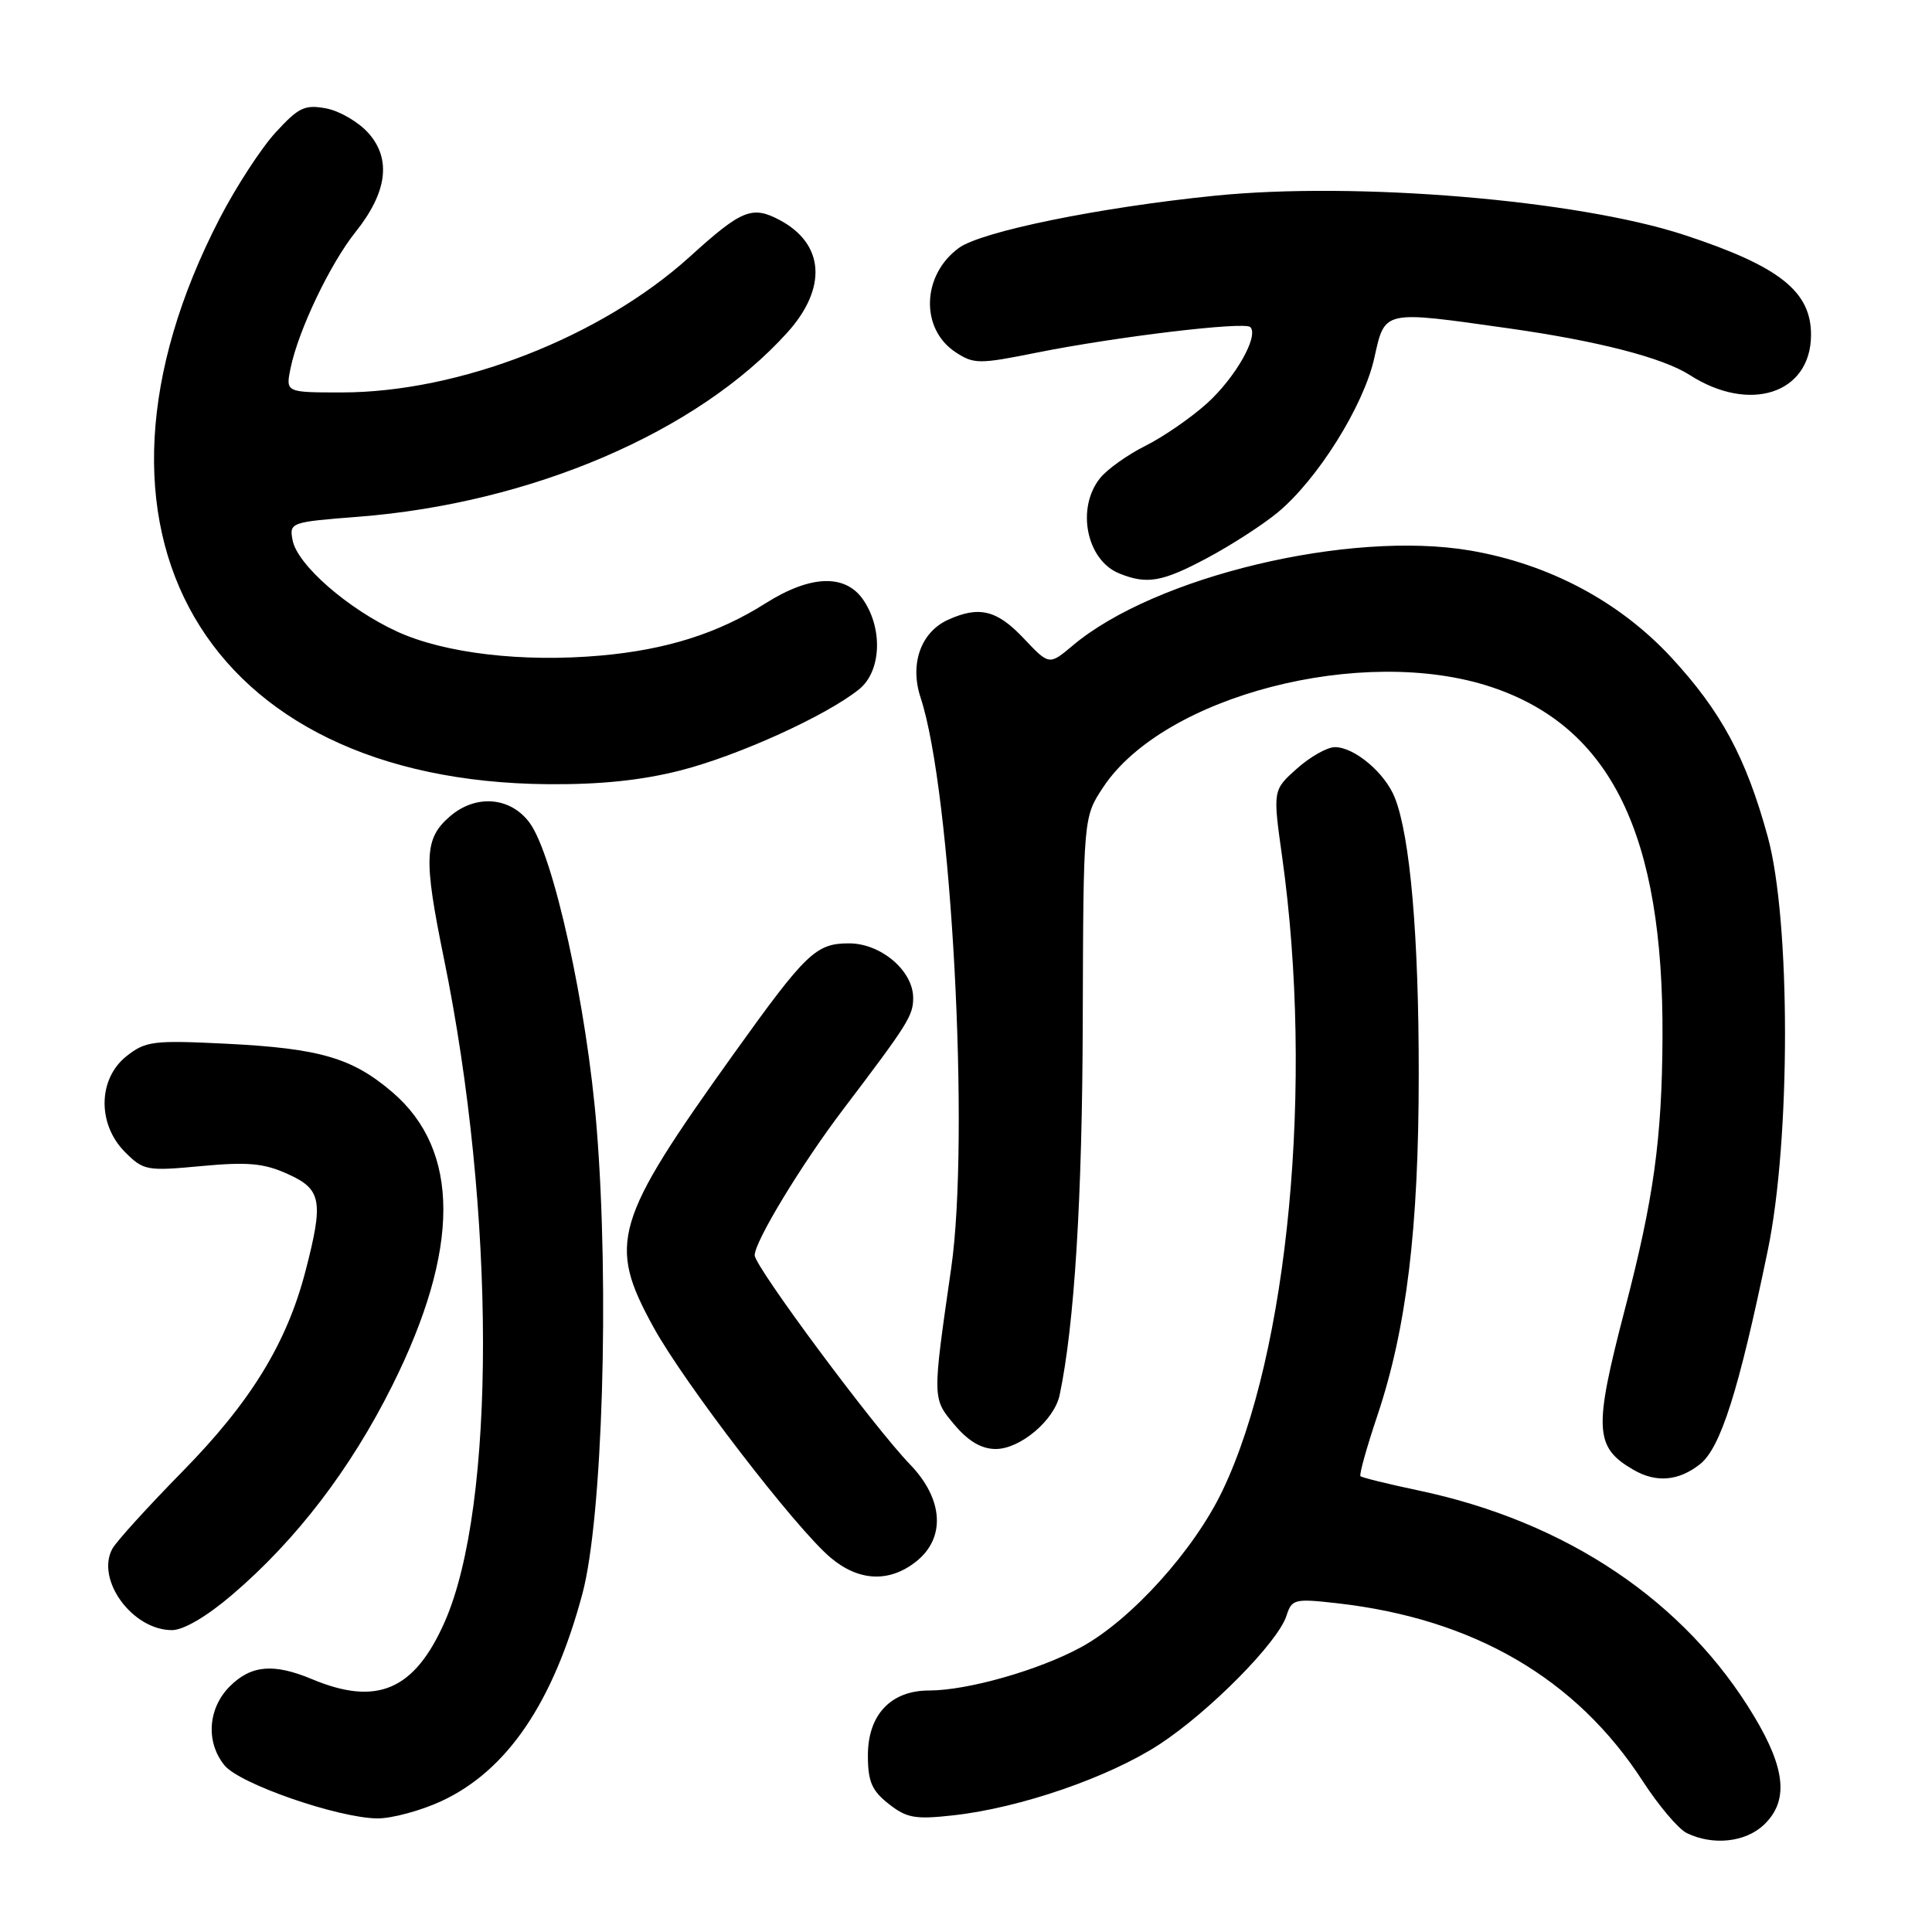 <?xml version="1.0" encoding="UTF-8" standalone="no"?>
<!DOCTYPE svg PUBLIC "-//W3C//DTD SVG 1.1//EN" "http://www.w3.org/Graphics/SVG/1.1/DTD/svg11.dtd" >
<svg xmlns="http://www.w3.org/2000/svg" xmlns:xlink="http://www.w3.org/1999/xlink" version="1.1" viewBox="0 0 256 256">
 <g >
 <path fill="currentColor"
d=" M 233.69 241.83 C 237.01 238.70 236.65 234.46 232.44 227.44 C 223.32 212.20 207.60 201.62 187.94 197.49 C 183.91 196.64 180.46 195.79 180.27 195.60 C 180.08 195.41 181.08 191.83 182.49 187.63 C 186.38 176.05 187.99 162.79 187.99 142.32 C 188.00 124.05 186.86 110.88 184.83 105.72 C 183.53 102.42 179.48 99.00 176.88 99.00 C 175.86 99.00 173.60 100.28 171.84 101.85 C 168.65 104.70 168.65 104.70 169.90 113.60 C 174.09 143.55 170.74 179.20 162.00 197.49 C 158.23 205.41 149.87 214.66 143.25 218.26 C 137.65 221.31 128.21 224.00 123.10 224.00 C 118.04 224.00 115.00 227.22 115.00 232.60 C 115.00 236.05 115.52 237.27 117.75 239.02 C 120.15 240.91 121.26 241.11 126.41 240.53 C 135.23 239.54 146.90 235.51 153.58 231.17 C 160.22 226.84 169.36 217.60 170.47 214.08 C 171.17 211.89 171.54 211.80 177.19 212.44 C 195.28 214.49 208.86 222.40 217.68 236.02 C 219.78 239.26 222.40 242.35 223.50 242.89 C 226.95 244.57 231.24 244.12 233.69 241.83 Z  M 58.51 238.65 C 67.21 234.60 73.31 225.61 77.18 211.15 C 79.83 201.21 80.77 170.59 79.06 149.44 C 77.77 133.39 73.34 113.29 70.16 109.00 C 67.61 105.57 63.01 105.22 59.59 108.20 C 56.21 111.13 56.11 113.75 58.82 127.00 C 65.69 160.56 65.73 199.51 58.92 214.92 C 54.92 223.96 49.96 226.10 41.35 222.50 C 36.25 220.37 33.28 220.63 30.45 223.45 C 27.54 226.37 27.24 230.84 29.75 233.92 C 31.75 236.38 44.77 240.89 50.00 240.95 C 51.92 240.96 55.75 239.93 58.51 238.65 Z  M 30.78 211.30 C 39.27 204.05 46.47 194.64 51.98 183.59 C 61.00 165.51 61.00 152.44 51.99 144.72 C 46.67 140.17 42.38 138.92 30.00 138.30 C 20.29 137.82 19.29 137.95 16.75 139.96 C 12.97 142.96 12.88 148.97 16.57 152.66 C 19.02 155.11 19.46 155.19 26.69 154.51 C 32.83 153.94 34.97 154.13 38.12 155.56 C 42.62 157.58 42.90 159.12 40.47 168.46 C 37.98 178.02 33.20 185.80 24.16 195.00 C 19.57 199.68 15.39 204.28 14.88 205.23 C 12.67 209.34 17.56 216.00 22.78 216.00 C 24.32 216.00 27.41 214.19 30.78 211.30 Z  M 121.37 206.93 C 125.34 203.80 125.02 198.64 120.58 194.04 C 115.80 189.10 100.00 167.82 100.00 166.33 C 100.00 164.51 106.18 154.31 111.67 147.07 C 120.33 135.65 121.00 134.59 121.00 132.23 C 121.00 128.63 116.73 125.00 112.50 125.00 C 108.12 125.00 106.83 126.23 97.28 139.56 C 81.30 161.89 80.47 164.72 86.59 175.86 C 90.68 183.31 105.44 202.51 110.06 206.40 C 113.79 209.54 117.81 209.73 121.37 206.93 Z  M 225.25 194.02 C 227.99 191.86 230.39 184.29 234.24 165.68 C 237.29 150.98 237.28 121.94 234.23 110.85 C 231.36 100.38 228.06 94.26 221.45 87.11 C 214.57 79.69 205.26 74.74 194.82 72.95 C 178.82 70.22 153.03 76.37 142.15 85.53 C 139.02 88.16 139.02 88.16 135.64 84.58 C 132.10 80.83 129.74 80.25 125.61 82.13 C 122.00 83.78 120.51 88.00 121.99 92.46 C 126.07 104.84 128.53 150.70 126.04 168.02 C 123.53 185.47 123.52 185.28 126.48 188.80 C 128.32 190.98 130.06 192.00 131.94 192.00 C 135.19 192.00 139.71 188.18 140.41 184.84 C 142.37 175.53 143.41 158.73 143.47 135.39 C 143.55 108.28 143.55 108.28 146.18 104.31 C 154.21 92.18 180.58 85.37 197.60 91.03 C 213.46 96.31 220.44 110.60 220.29 137.50 C 220.22 150.94 219.12 158.87 215.30 173.50 C 211.14 189.46 211.27 191.79 216.50 194.79 C 219.48 196.50 222.43 196.24 225.25 194.02 Z  M 90.23 102.07 C 97.87 100.11 109.56 94.80 113.85 91.32 C 116.72 89.00 117.02 83.49 114.48 79.62 C 112.12 76.00 107.45 76.13 101.39 79.97 C 95.15 83.92 88.34 86.08 79.66 86.86 C 69.27 87.79 58.95 86.58 52.65 83.70 C 46.11 80.70 39.39 74.84 38.77 71.58 C 38.32 69.24 38.50 69.17 47.41 68.48 C 70.39 66.70 92.40 57.27 104.30 44.09 C 109.64 38.18 109.26 32.33 103.32 29.16 C 99.66 27.22 98.29 27.77 91.42 34.00 C 79.64 44.67 60.85 52.00 45.26 52.00 C 37.84 52.00 37.84 52.00 38.51 48.75 C 39.54 43.76 43.76 34.92 47.12 30.73 C 51.29 25.50 51.88 21.11 48.85 17.67 C 47.56 16.20 45.04 14.72 43.25 14.37 C 40.39 13.83 39.58 14.21 36.52 17.55 C 34.61 19.63 31.28 24.75 29.12 28.92 C 7.74 70.24 27.03 103.53 72.59 103.91 C 79.53 103.97 85.04 103.40 90.23 102.07 Z  M 159.94 73.95 C 163.09 72.27 167.28 69.57 169.26 67.94 C 174.55 63.58 180.67 53.82 182.09 47.49 C 183.54 41.03 183.09 41.13 200.00 43.52 C 211.76 45.19 220.32 47.40 223.88 49.68 C 231.82 54.79 239.89 52.17 239.97 44.47 C 240.03 38.63 235.82 35.29 223.17 31.13 C 209.02 26.49 179.74 24.04 161.00 25.93 C 145.72 27.47 130.08 30.66 127.06 32.85 C 122.14 36.43 121.91 43.58 126.62 46.67 C 129.04 48.26 129.74 48.26 137.35 46.73 C 147.92 44.61 164.91 42.58 165.67 43.34 C 166.84 44.51 163.70 50.04 159.93 53.45 C 157.82 55.35 154.16 57.88 151.80 59.06 C 149.43 60.24 146.72 62.17 145.77 63.35 C 142.57 67.33 143.96 74.24 148.32 75.99 C 151.99 77.47 153.99 77.12 159.94 73.95 Z "/>
</g>
</svg>